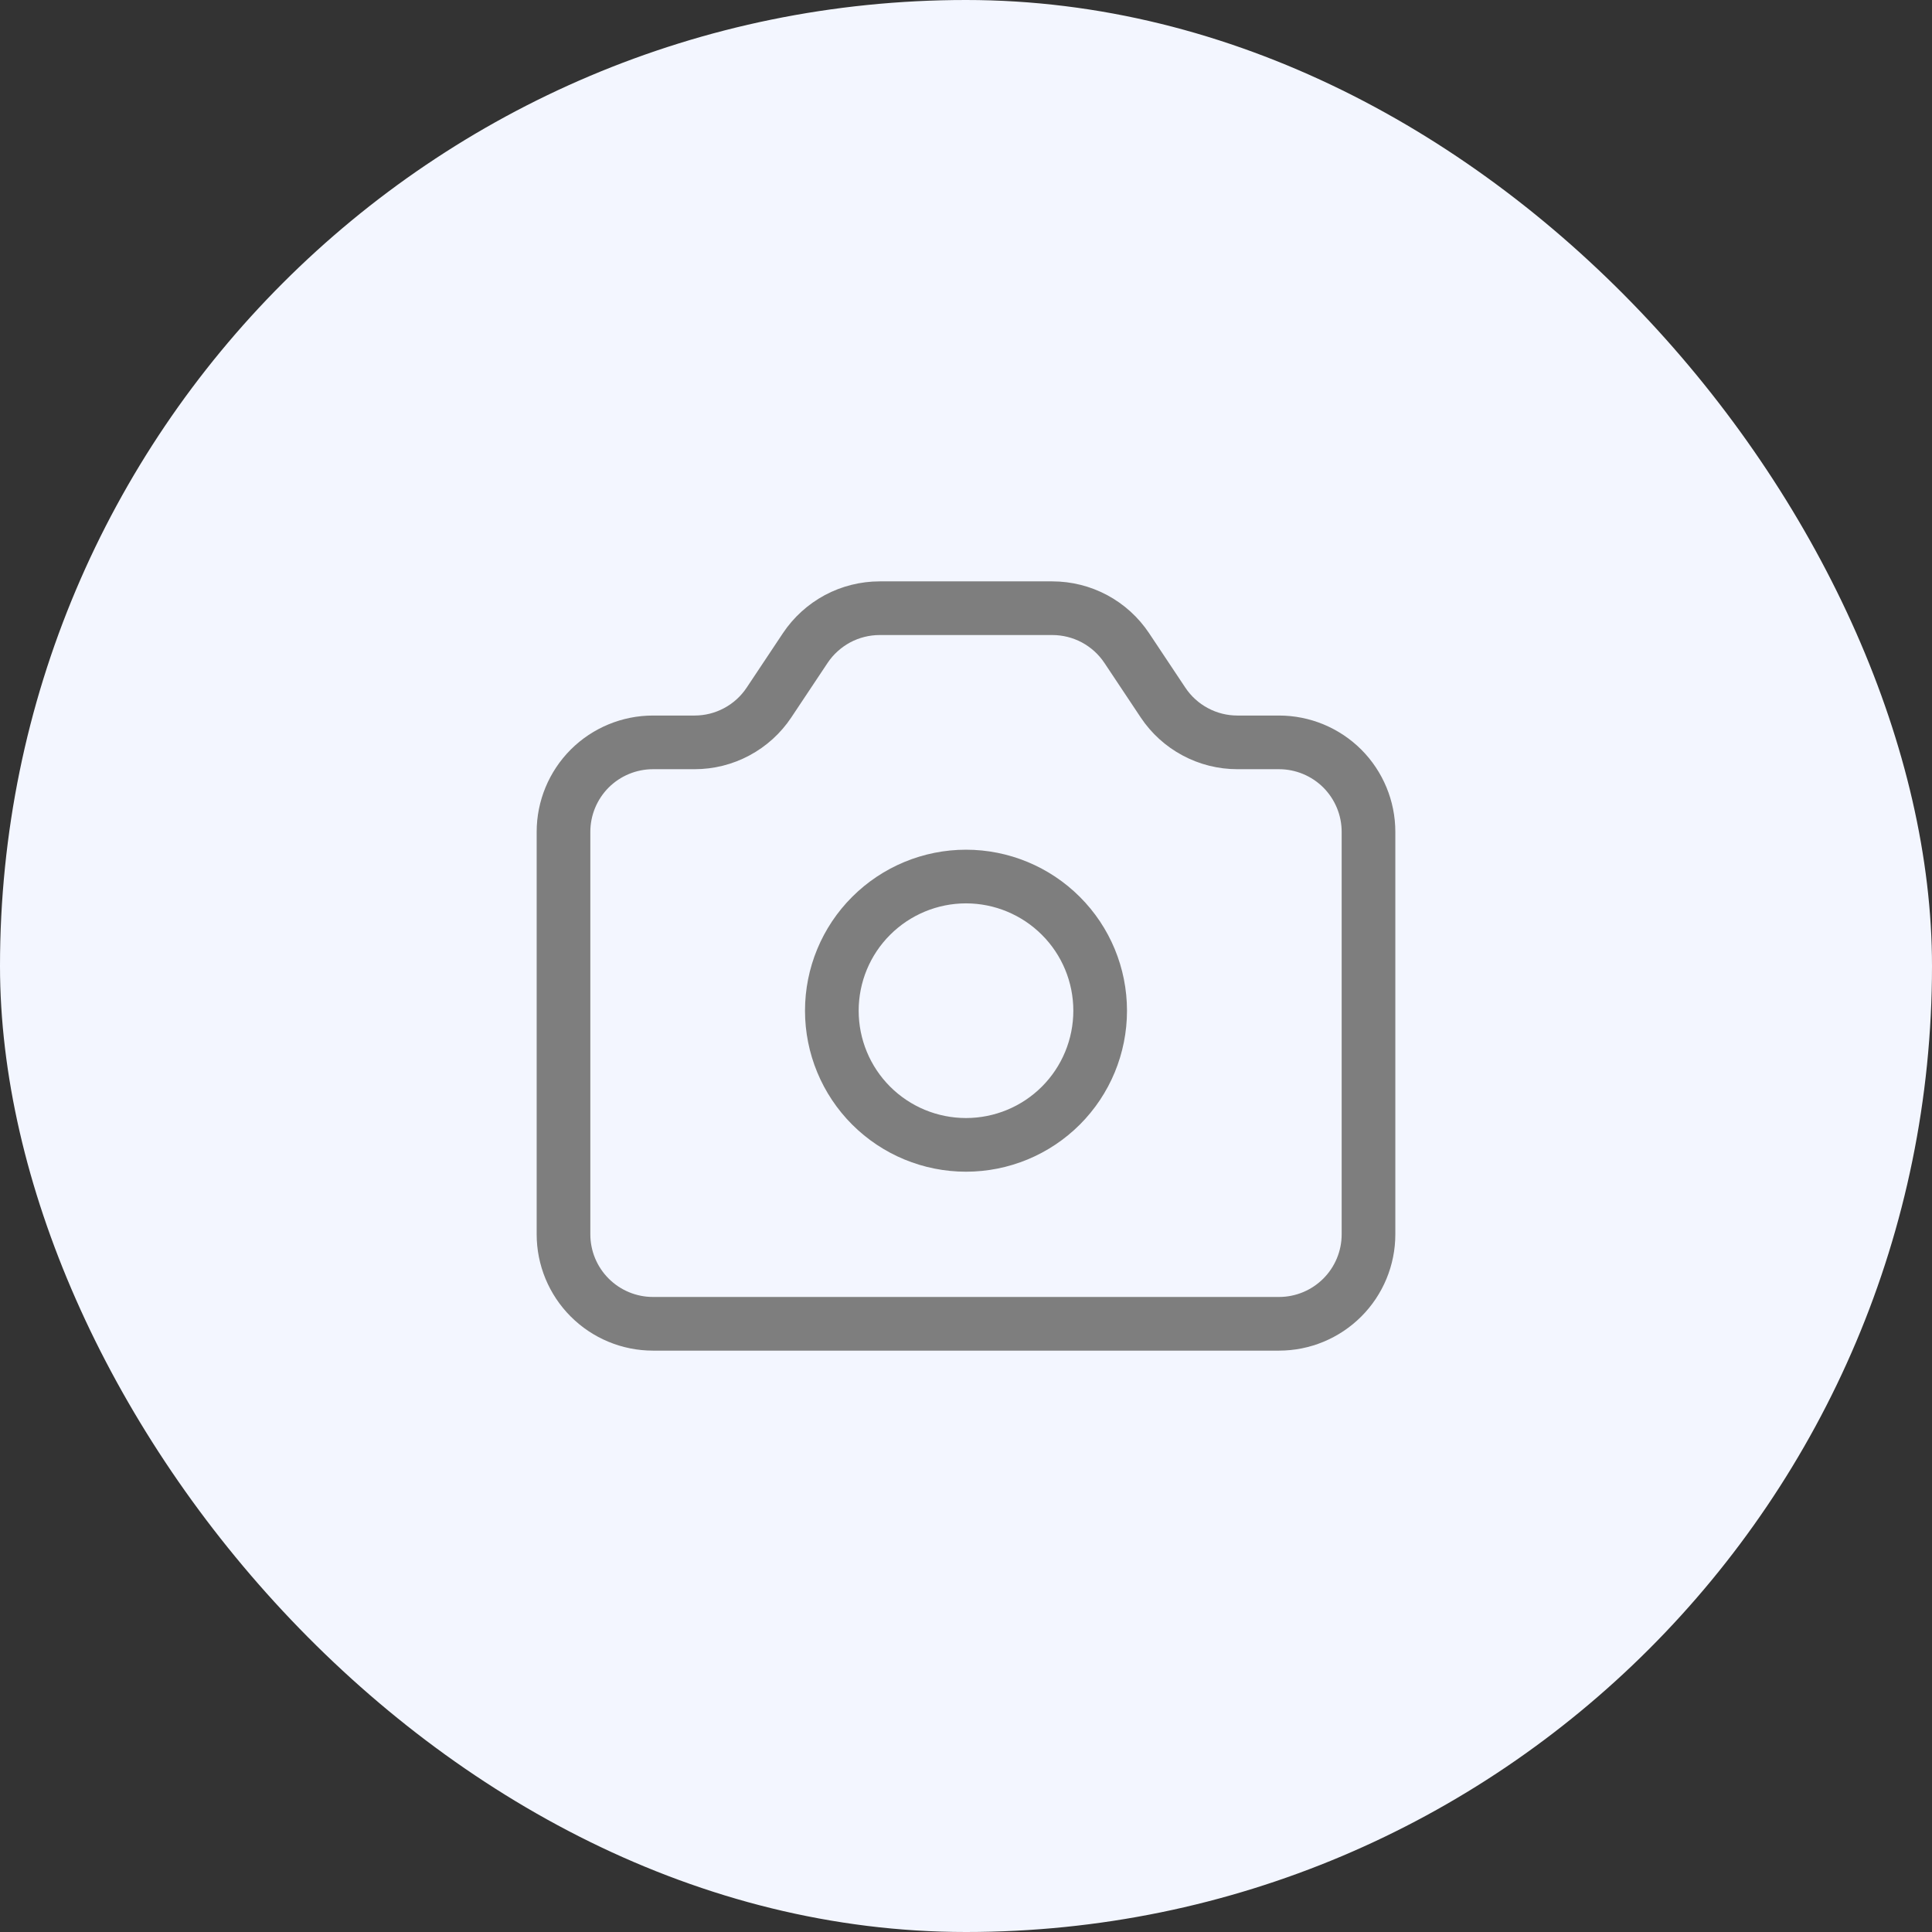 <svg width="36" height="36" viewBox="0 0 36 36" fill="none" xmlns="http://www.w3.org/2000/svg">
<rect x="0" y="0" width="36" height="36" fill="#333333" stroke="none"/>
<rect width="36" height="36" rx="18" fill="#F3F6FF"/>
<path d="M10.988 14.321C10.676 14.634 10.5 15.058 10.5 15.5V23C10.5 23.442 10.676 23.866 10.988 24.178C11.301 24.491 11.725 24.667 12.167 24.667H23.833C24.275 24.667 24.699 24.491 25.012 24.178C25.324 23.866 25.5 23.442 25.5 23V15.5C25.5 15.058 25.324 14.634 25.012 14.321C24.699 14.009 24.275 13.833 23.833 13.833H23.058C22.784 13.833 22.514 13.766 22.272 13.636C22.03 13.507 21.824 13.32 21.672 13.092L20.995 12.075C20.843 11.847 20.637 11.66 20.395 11.53C20.153 11.401 19.883 11.333 19.608 11.333H16.392C16.117 11.333 15.847 11.401 15.605 11.53C15.364 11.66 15.157 11.847 15.005 12.075L14.328 13.092C14.176 13.32 13.97 13.507 13.728 13.636C13.486 13.766 13.216 13.833 12.942 13.833H12.167C11.725 13.833 11.301 14.009 10.988 14.321Z" stroke="#7E7E7E" strokeWidth="2" stroke-linecap="round" stroke-linejoin="round"/>
<path d="M19.768 20.601C20.237 20.132 20.5 19.496 20.5 18.833C20.5 18.17 20.237 17.534 19.768 17.066C19.299 16.597 18.663 16.333 18 16.333C17.337 16.333 16.701 16.597 16.232 17.066C15.763 17.534 15.5 18.17 15.5 18.833C15.5 19.496 15.763 20.132 16.232 20.601C16.701 21.07 17.337 21.333 18 21.333C18.663 21.333 19.299 21.07 19.768 20.601Z" stroke="#7E7E7E" strokeWidth="2" stroke-linecap="round" stroke-linejoin="round"/>
</svg>
